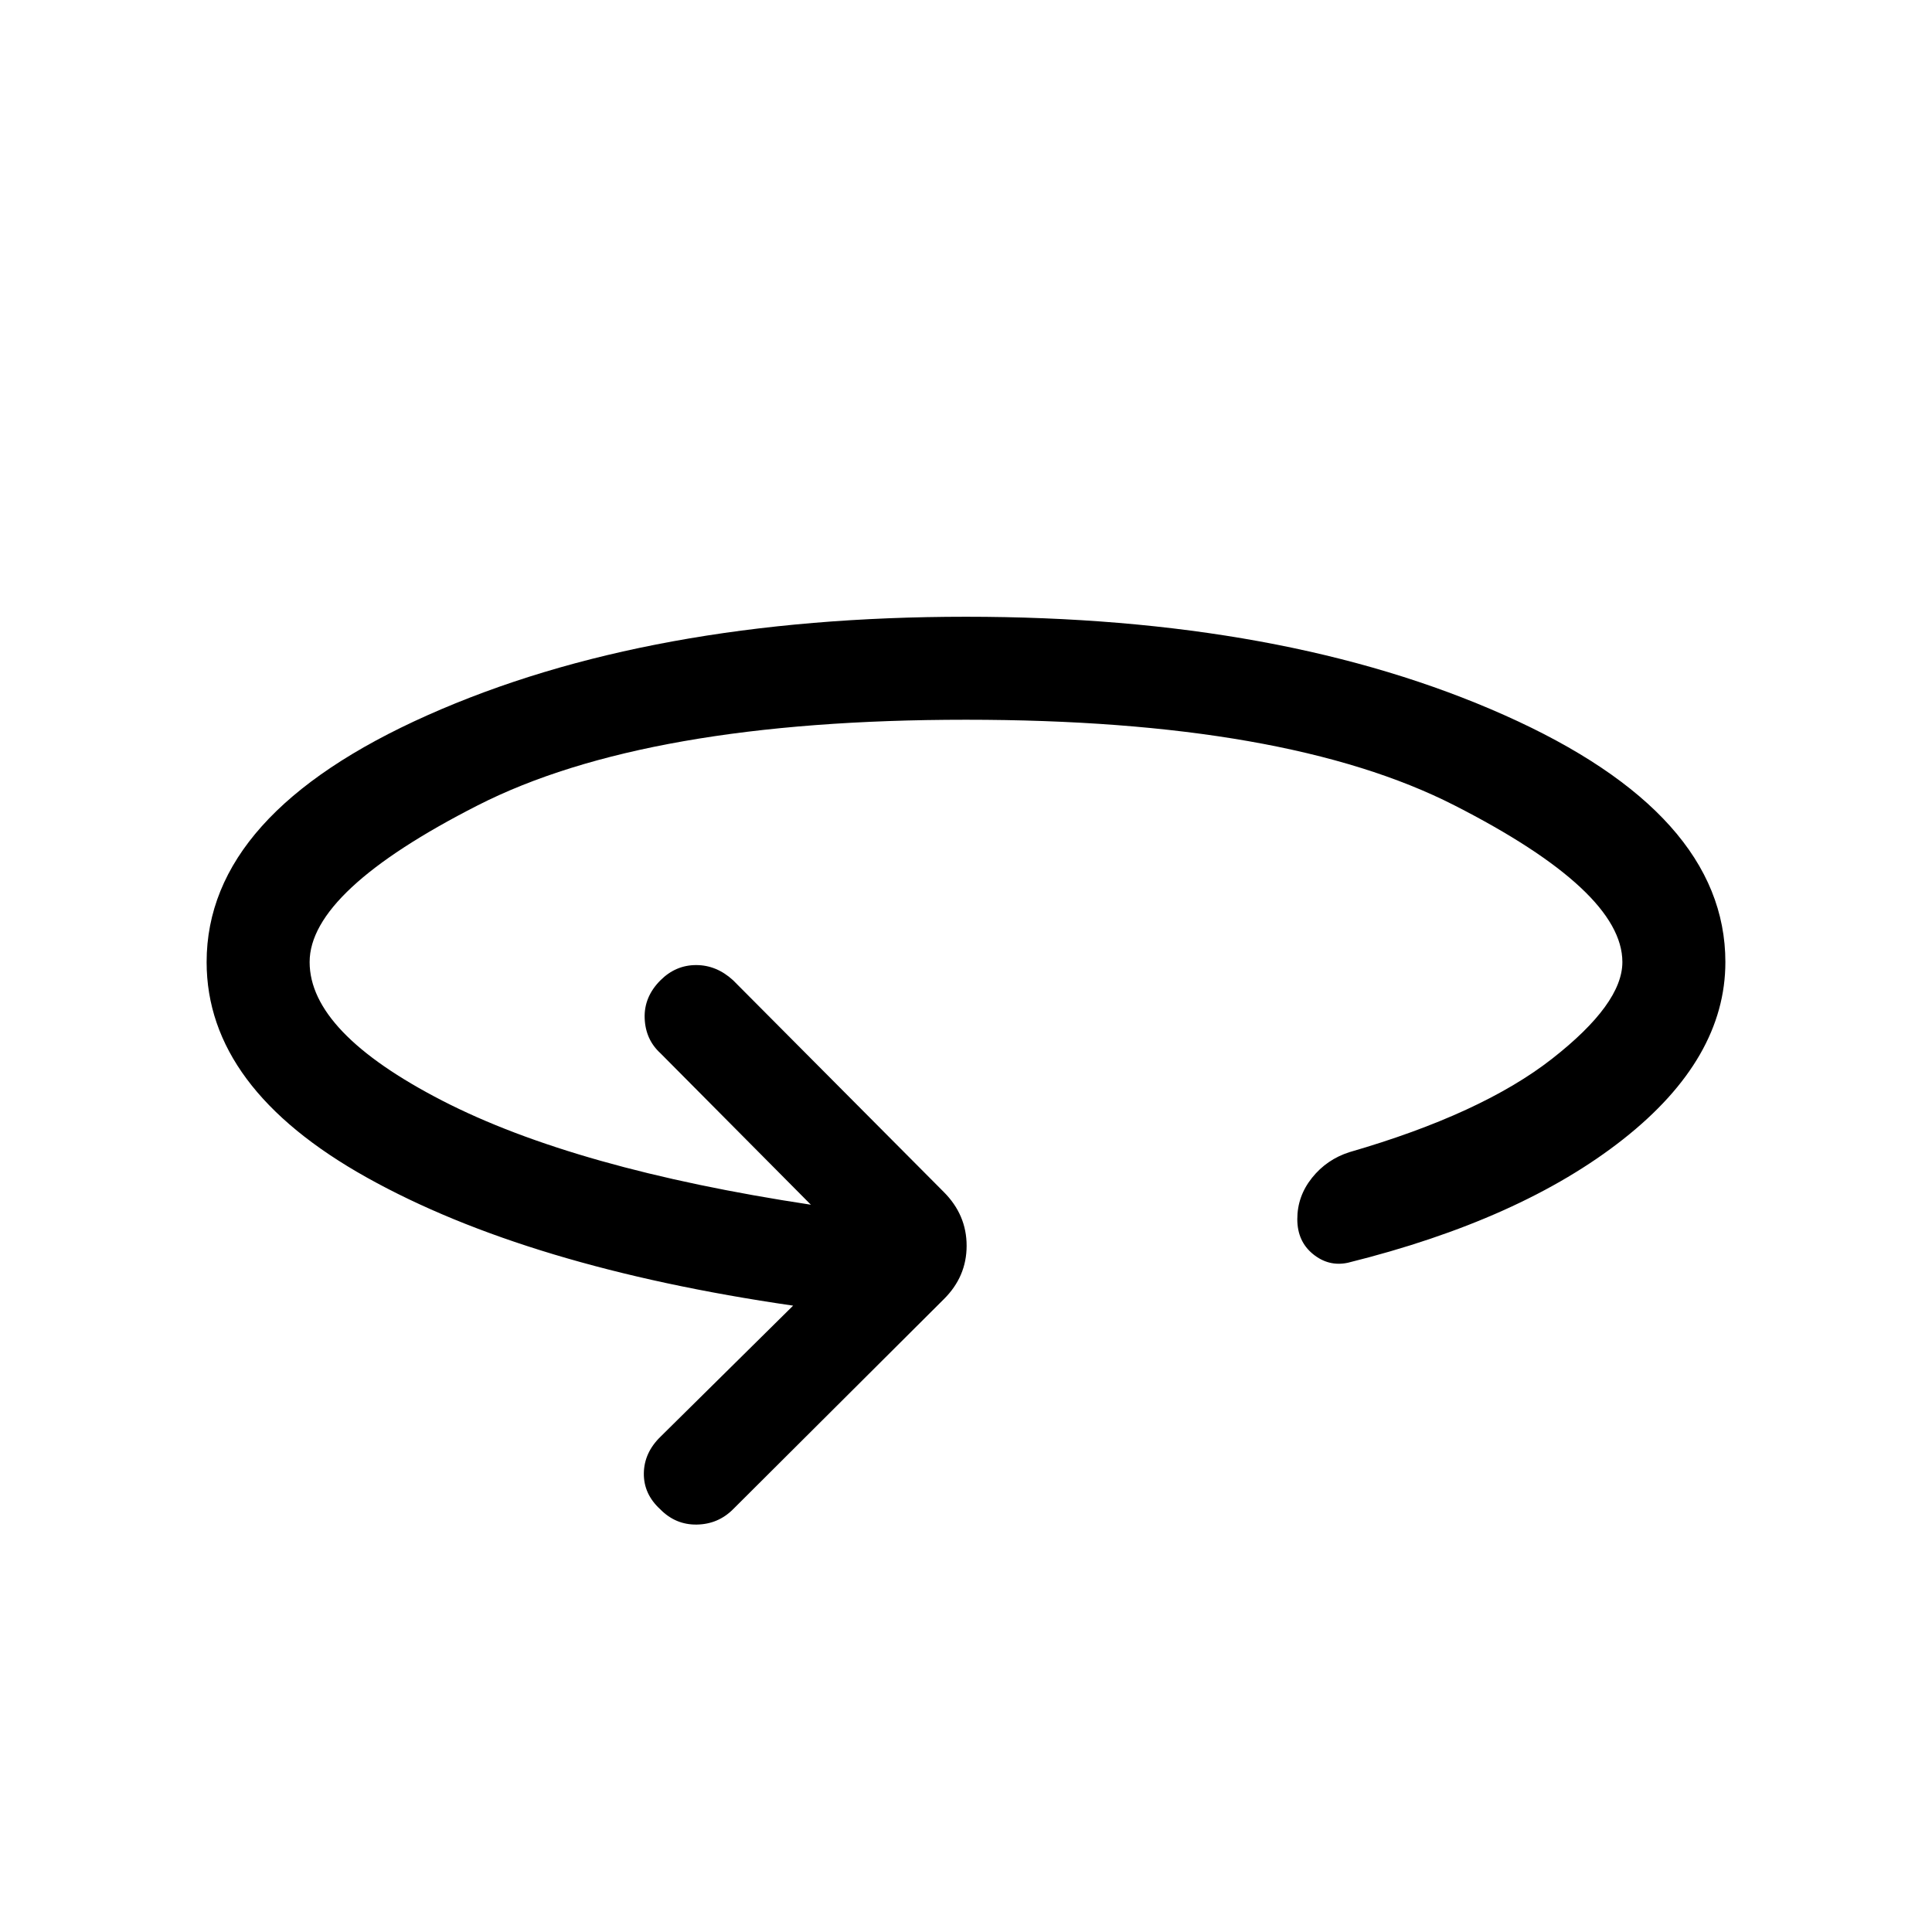 <svg xmlns="http://www.w3.org/2000/svg" height="40" viewBox="0 -960 960 960" width="40"><path d="M394.1-311.23q-132.05-19.15-211.74-63.62-79.69-44.46-79.69-107.1 0-73.74 109.8-122.67Q322.28-653.54 480-653.54q157.87 0 267.6 48.92 109.73 48.93 109.73 122.67 0 47.98-50.75 88-50.76 40.03-136.86 61.41-9.51 2.03-17.31-4.32-7.79-6.35-7.79-17.35 0-11.41 7.32-20.55t18.55-12.73q65.64-19 100.65-46.36 35.01-27.36 35.01-48.1 0-35.31-83.43-77.86-83.44-42.55-242.72-42.55-159.13 0-242.64 42.55-83.51 42.55-83.51 77.86 0 34.92 65.91 68.86t183.16 51.71l-74.74-75.26q-7.46-6.8-7.85-17.41-.38-10.62 7.85-18.85 7.56-7.56 17.72-7.56 10.15 0 18.38 7.56l104.64 105.16q11.39 11.38 11.39 26.75t-11.39 26.61l-104.64 104.3q-7.46 7.46-18.04 7.63-10.57.17-18.21-7.63-8.24-7.56-8.11-17.84.13-10.29 8.36-18.26l65.82-65.05Z"/></svg>
